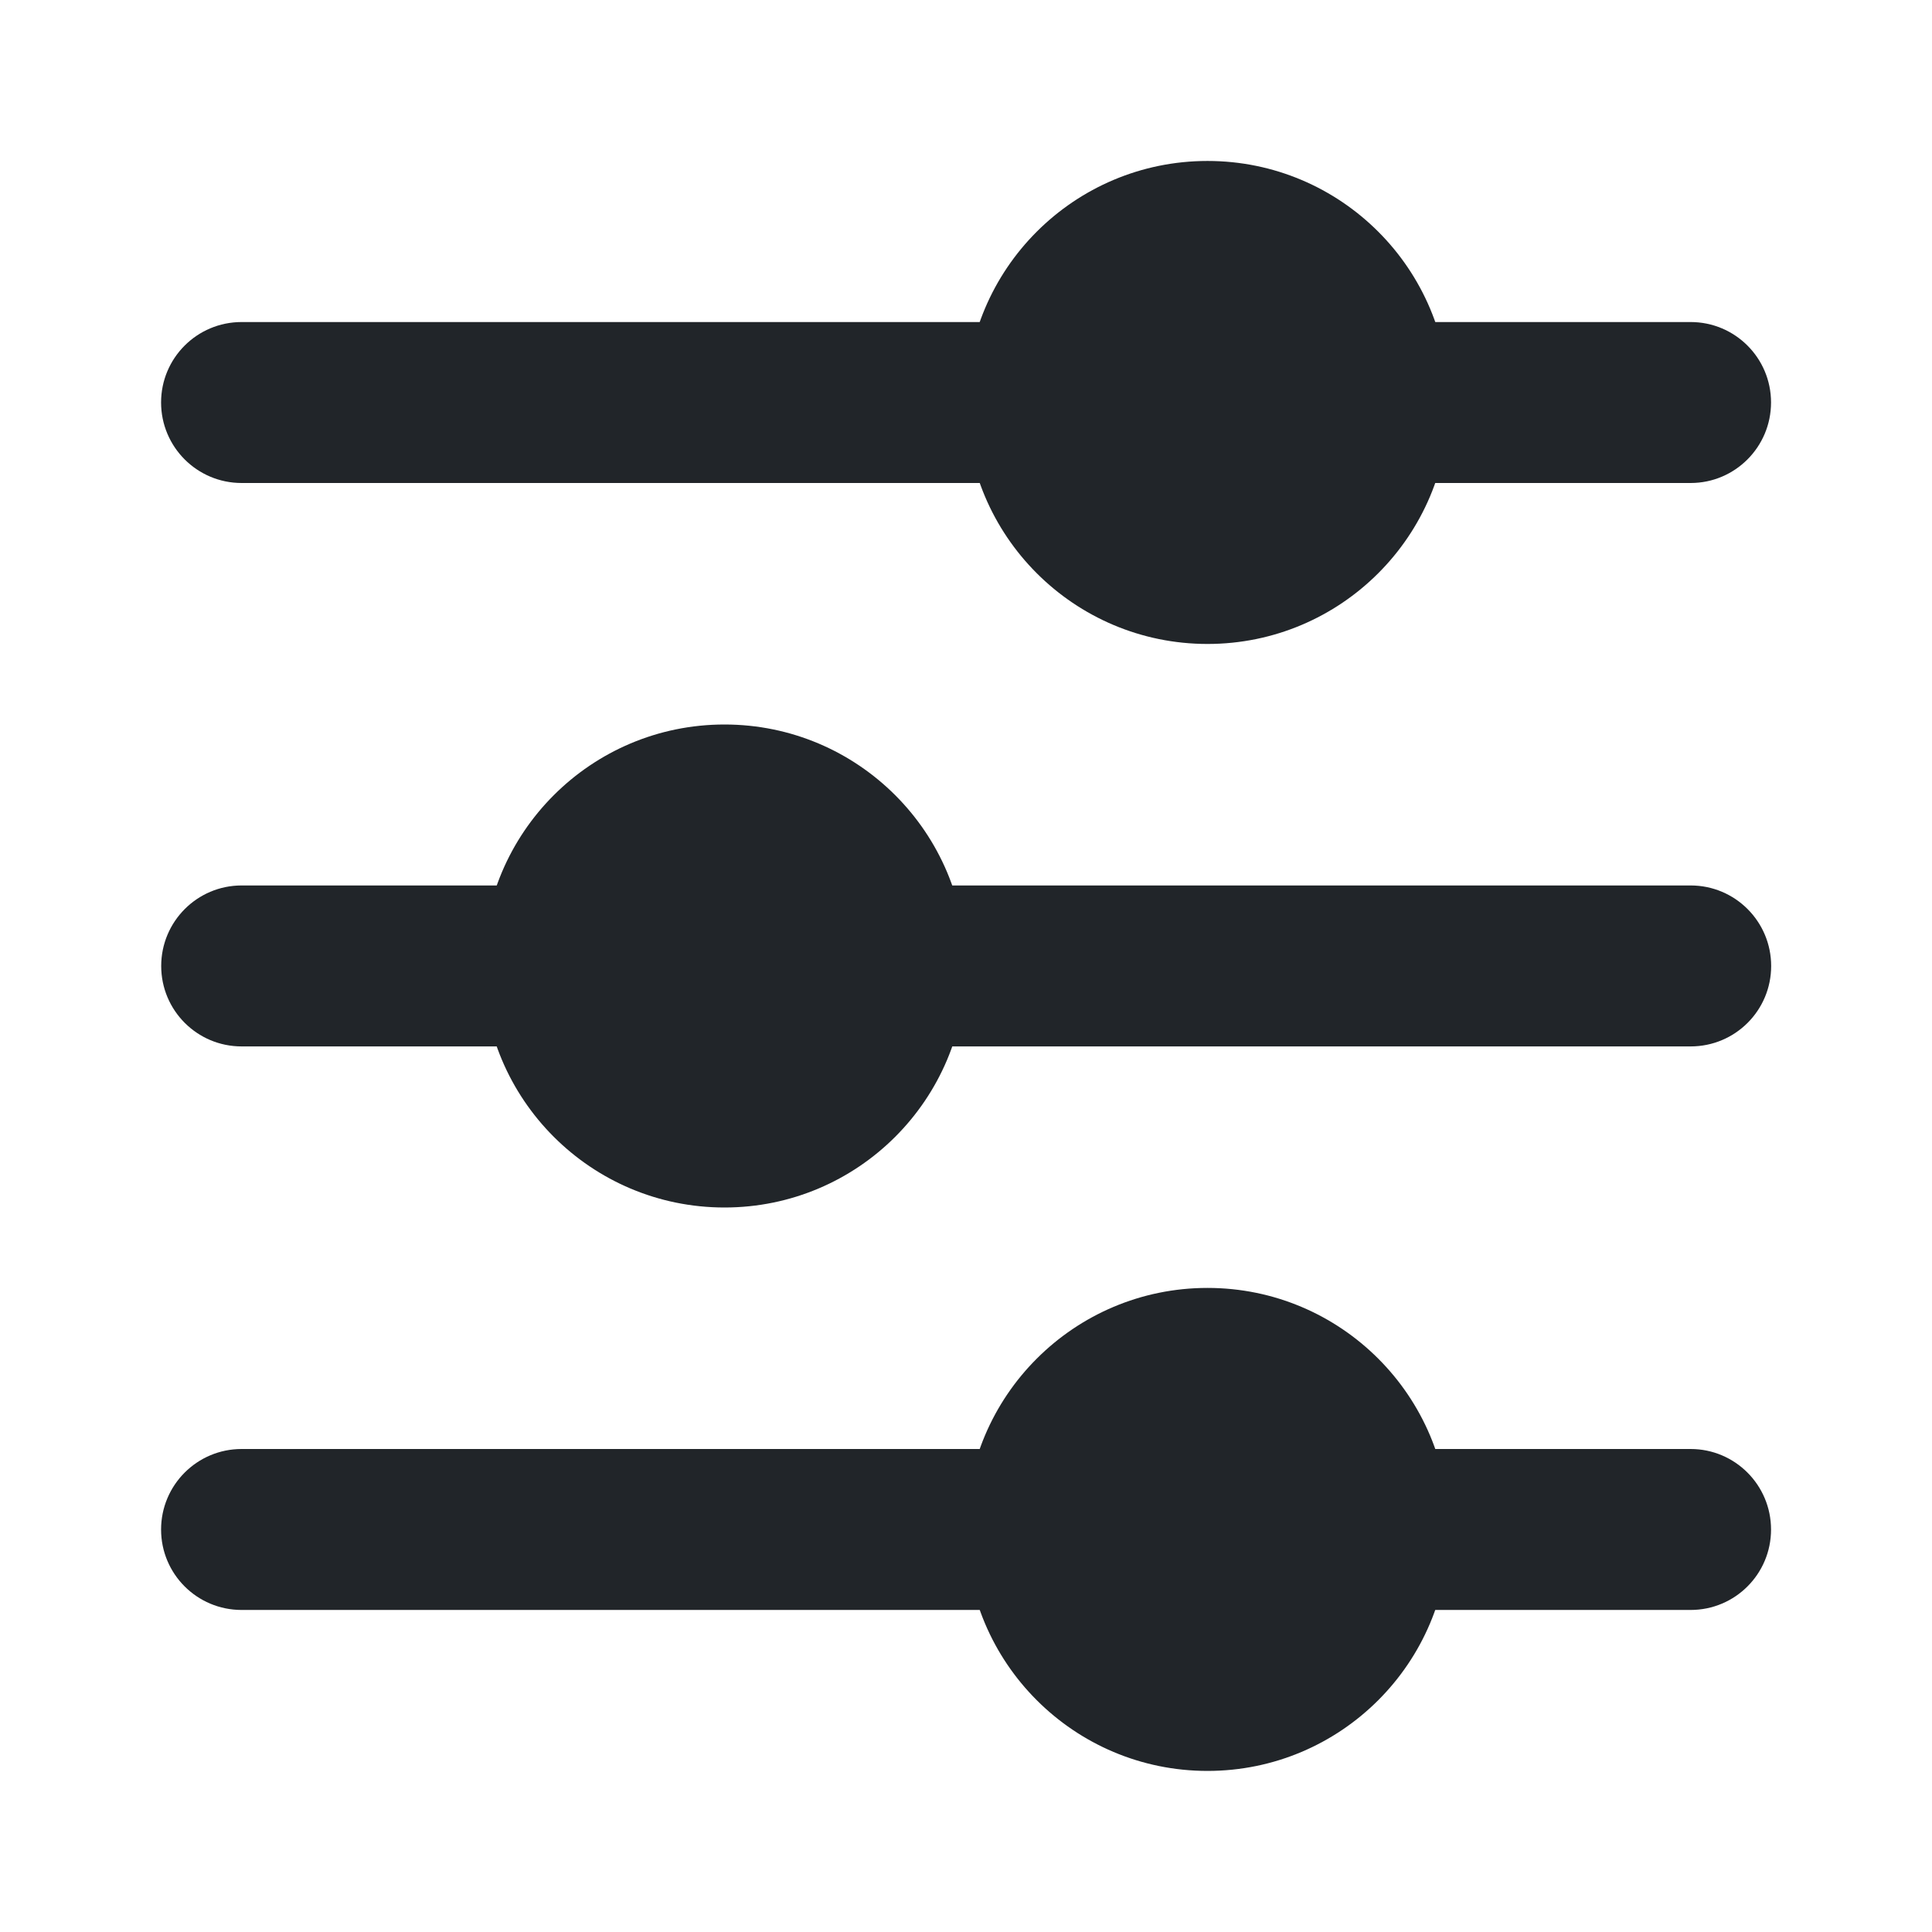 <svg width="16" height="16" viewBox="0 0 16 16" fill="none" xmlns="http://www.w3.org/2000/svg">
<path fill-rule="evenodd" clip-rule="evenodd" d="M1.334 3.333C1.334 2.965 1.632 2.667 2.001 2.667H14.001C14.369 2.667 14.667 2.965 14.667 3.333C14.667 3.701 14.369 4 14.001 4H2.001C1.632 4 1.334 3.701 1.334 3.333Z" fill="#212529"/>
<path fill-rule="evenodd" clip-rule="evenodd" d="M1.334 12.667C1.334 12.299 1.632 12 2.001 12H14.001C14.369 12 14.667 12.299 14.667 12.667C14.667 13.035 14.369 13.333 14.001 13.333H2.001C1.632 13.333 1.334 13.035 1.334 12.667Z" fill="#212529"/>
<path fill-rule="evenodd" clip-rule="evenodd" d="M14.668 8C14.668 8.368 14.37 8.666 14.001 8.666L2.001 8.666C1.633 8.666 1.335 8.368 1.335 8C1.335 7.632 1.633 7.333 2.001 7.333L14.001 7.333C14.37 7.333 14.668 7.632 14.668 8Z" fill="#212529"/>
<circle cx="10" cy="3.333" r="2" fill="#212529"/>
<circle cx="10" cy="12.666" r="2" fill="#212529"/>
<ellipse cx="6" cy="8" rx="2" ry="2" transform="rotate(-180 6 8)" fill="#212529"/>
</svg>
